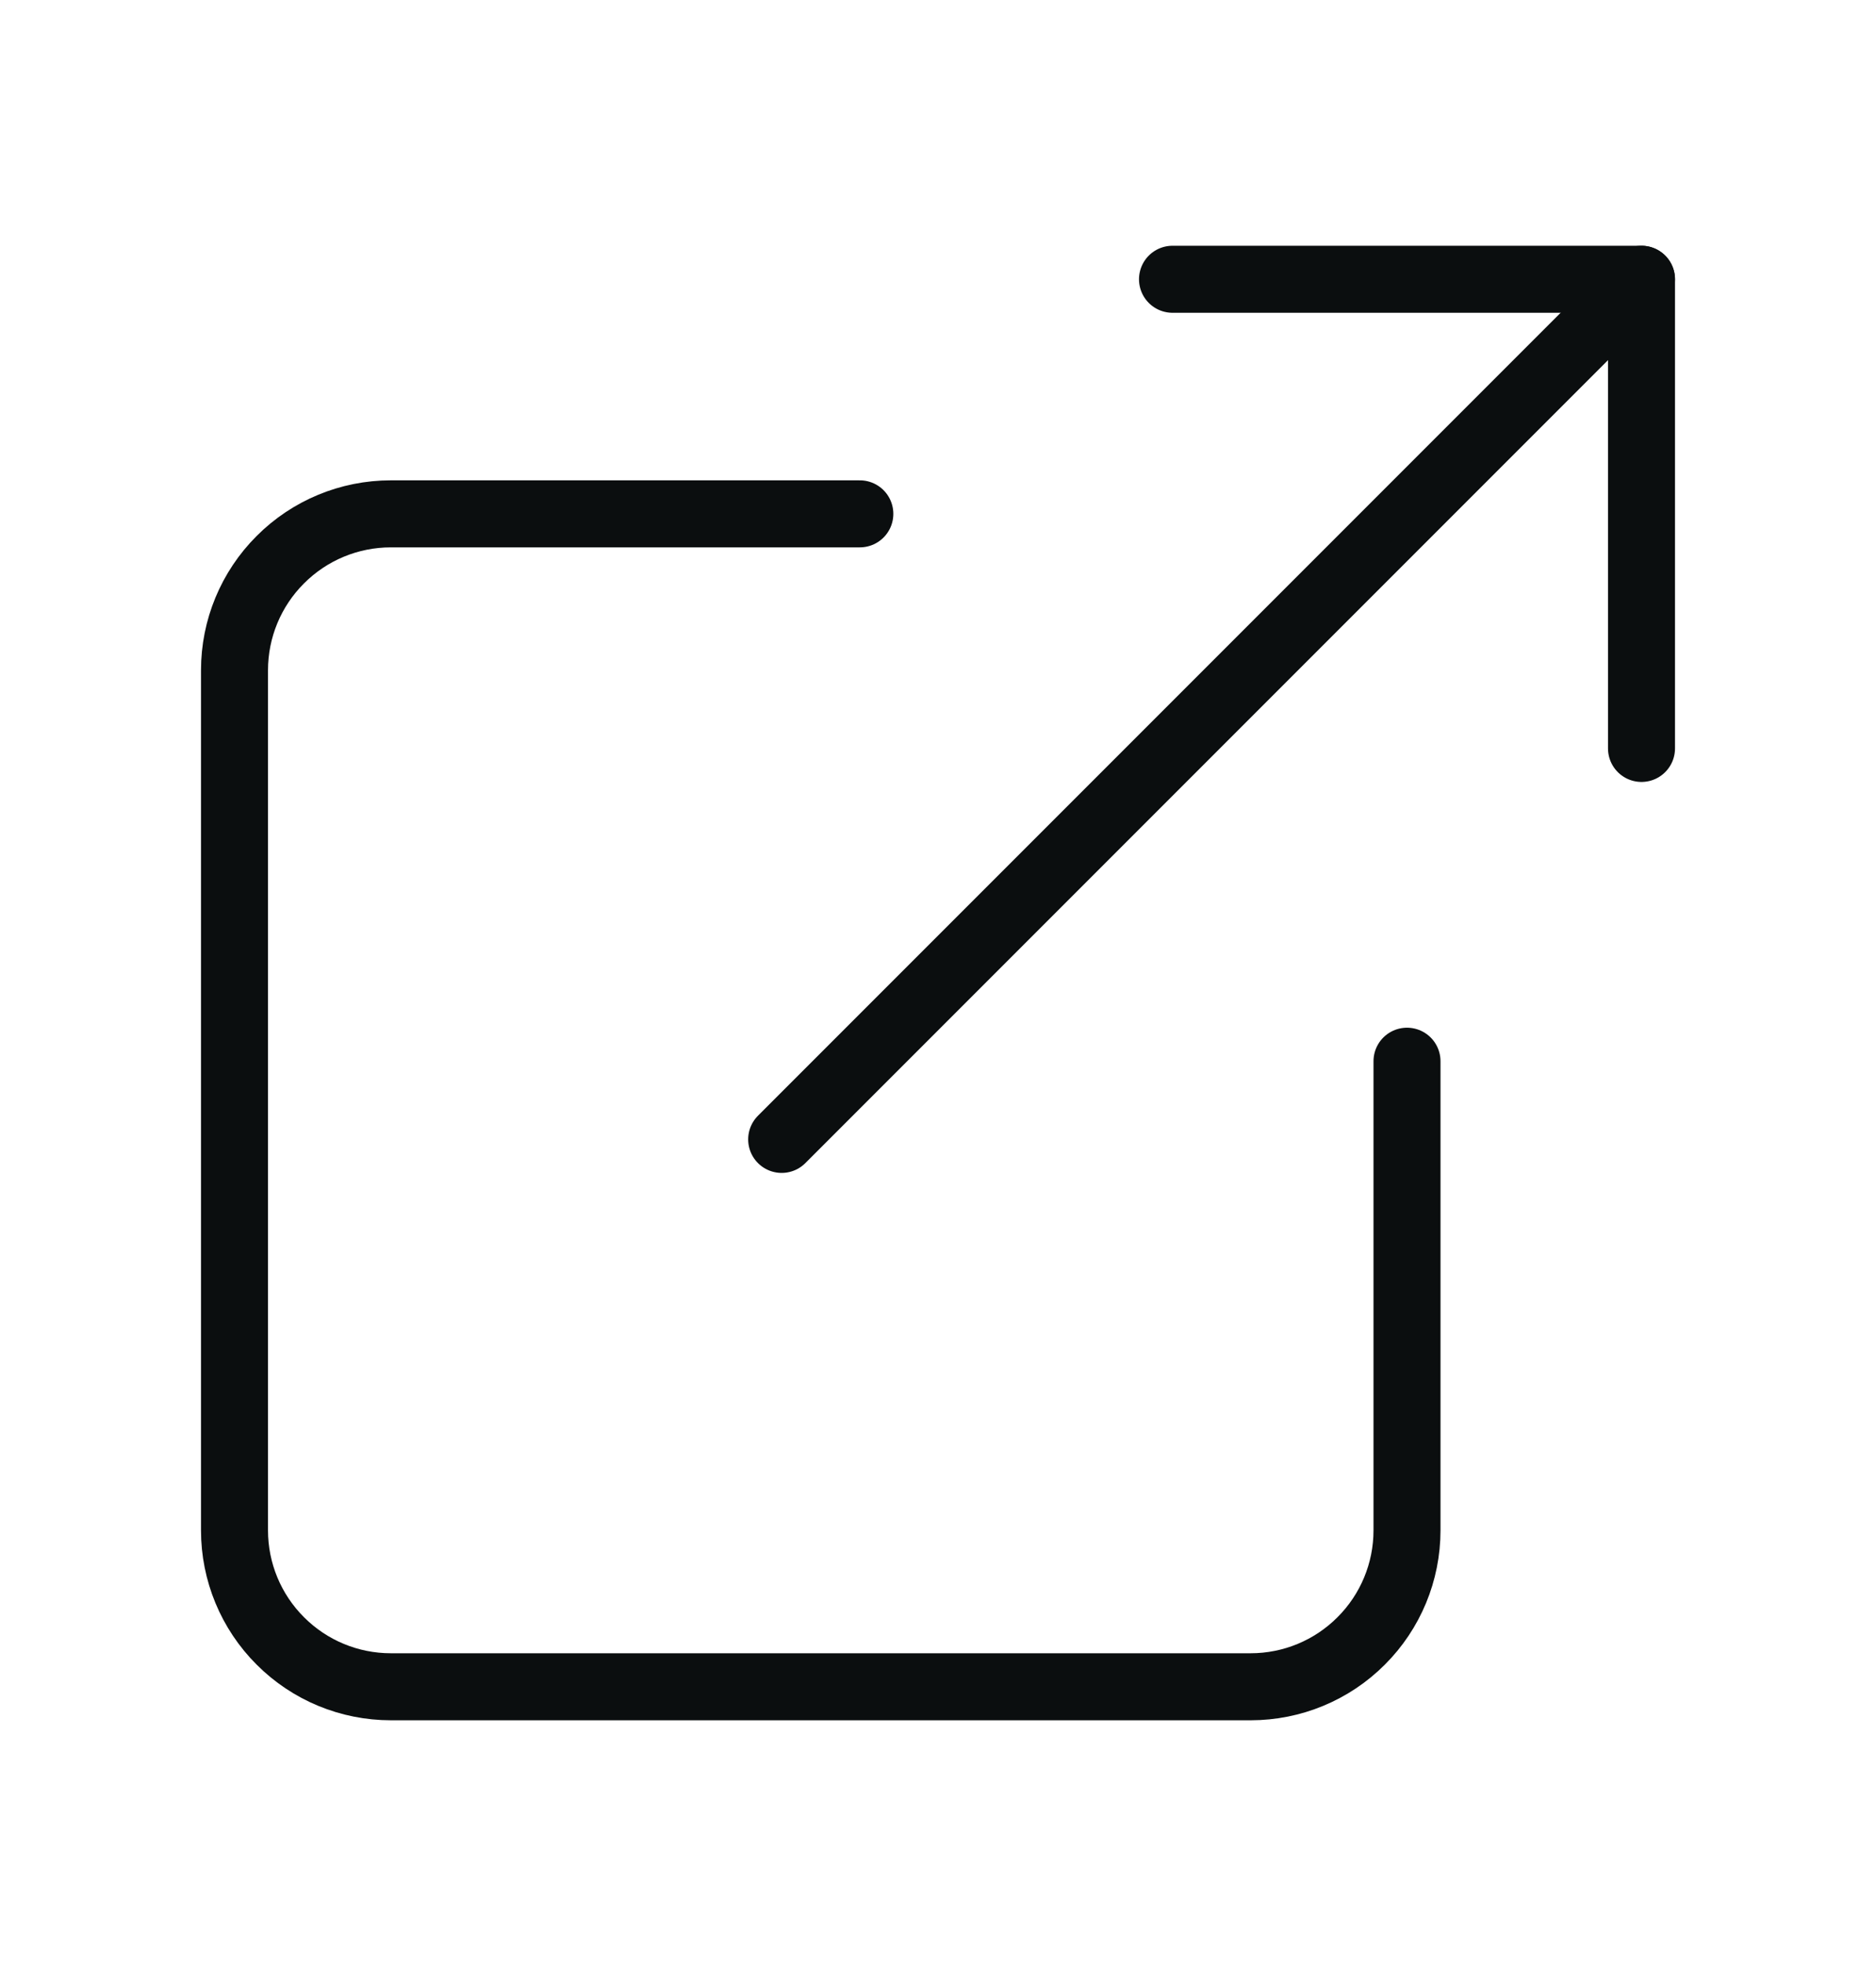 <svg width="21" height="22" viewBox="0 0 21 22" fill="none" xmlns="http://www.w3.org/2000/svg">
<path d="M15.75 11.875V17.125C15.75 17.589 15.566 18.034 15.237 18.362C14.909 18.691 14.464 18.875 14 18.875H4.375C3.911 18.875 3.466 18.691 3.138 18.362C2.809 18.034 2.625 17.589 2.625 17.125V7.5C2.625 7.036 2.809 6.591 3.138 6.263C3.466 5.934 3.911 5.75 4.375 5.75H9.625" stroke="#0B0E0F" stroke-width="0.75" stroke-linecap="round" stroke-linejoin="round"/>
<path d="M13.125 3.125H18.375V8.375" stroke="#0B0E0F" stroke-width="0.75" stroke-linecap="round" stroke-linejoin="round"/>
<path d="M8.75 12.75L18.375 3.125" stroke="#0B0E0F" stroke-width="0.75" stroke-linecap="round" stroke-linejoin="round"/>
</svg>
